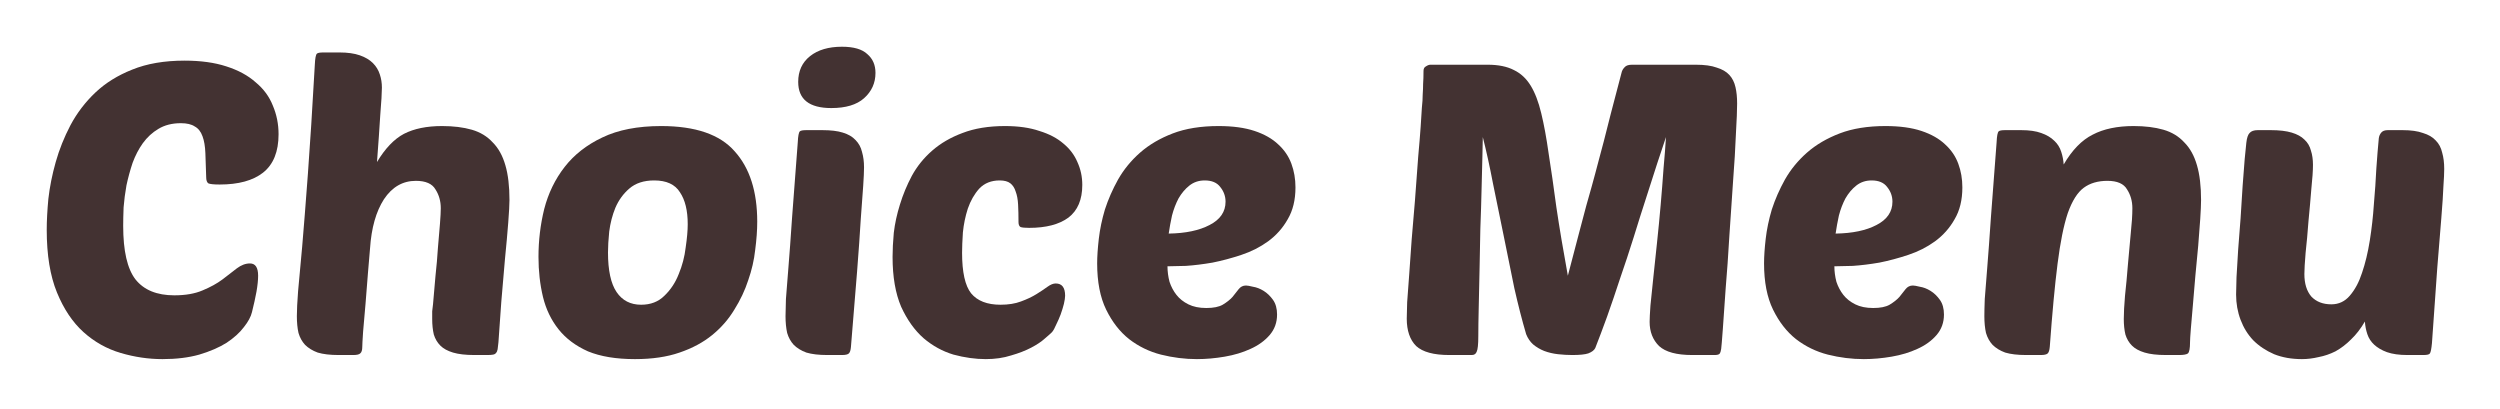 <svg width="214" height="35" viewBox="0 0 214 35" fill="none" xmlns="http://www.w3.org/2000/svg">
<g filter="url(#filter0_d_219_20)">
<path d="M14.92 21.28C15.877 21.28 16.682 21.14 17.335 20.86C18.012 20.58 18.583 20.265 19.05 19.915C19.517 19.565 19.925 19.25 20.275 18.97C20.648 18.69 21.022 18.55 21.395 18.55C21.862 18.55 22.095 18.9 22.095 19.6C22.095 19.973 22.048 20.428 21.955 20.965C21.862 21.478 21.733 22.062 21.57 22.715C21.477 23.112 21.243 23.543 20.87 24.01C20.52 24.477 20.03 24.92 19.4 25.34C18.77 25.737 17.988 26.075 17.055 26.355C16.145 26.612 15.095 26.74 13.905 26.74C12.715 26.74 11.525 26.565 10.335 26.215C9.145 25.865 8.083 25.27 7.15 24.43C6.217 23.59 5.458 22.458 4.875 21.035C4.292 19.612 4 17.827 4 15.68C4 14.91 4.047 14.023 4.14 13.02C4.257 11.993 4.467 10.943 4.77 9.87C5.073 8.797 5.493 7.747 6.03 6.72C6.59 5.67 7.302 4.737 8.165 3.92C9.028 3.103 10.078 2.45 11.315 1.96C12.575 1.447 14.068 1.19 15.795 1.19C17.172 1.19 18.362 1.353 19.365 1.68C20.392 2.007 21.232 2.462 21.885 3.045C22.562 3.605 23.052 4.27 23.355 5.04C23.682 5.81 23.845 6.627 23.845 7.49C23.845 8.983 23.402 10.08 22.515 10.78C21.652 11.457 20.415 11.795 18.805 11.795C18.292 11.795 17.965 11.76 17.825 11.69C17.708 11.597 17.65 11.422 17.65 11.165C17.627 10.372 17.603 9.683 17.58 9.1C17.557 8.517 17.475 8.038 17.335 7.665C17.195 7.268 16.973 6.988 16.67 6.825C16.39 6.638 15.993 6.545 15.48 6.545C14.733 6.545 14.092 6.708 13.555 7.035C13.042 7.338 12.598 7.747 12.225 8.26C11.875 8.75 11.583 9.31 11.35 9.94C11.14 10.57 10.965 11.212 10.825 11.865C10.708 12.518 10.627 13.148 10.58 13.755C10.557 14.362 10.545 14.887 10.545 15.33C10.545 17.477 10.895 19.005 11.595 19.915C12.318 20.825 13.427 21.28 14.92 21.28Z" fill="#433232"/>
<path d="M37.066 22.05C37.136 21.28 37.206 20.475 37.276 19.635C37.369 18.795 37.439 17.99 37.486 17.22C37.556 16.45 37.614 15.762 37.661 15.155C37.708 14.548 37.731 14.105 37.731 13.825C37.731 13.218 37.579 12.682 37.276 12.215C36.996 11.725 36.436 11.48 35.596 11.48C34.476 11.48 33.566 12.005 32.866 13.055C32.189 14.105 31.793 15.505 31.676 17.255C31.629 17.745 31.571 18.433 31.501 19.32C31.431 20.183 31.361 21.07 31.291 21.98C31.221 22.867 31.151 23.672 31.081 24.395C31.034 25.095 31.011 25.527 31.011 25.69C31.011 25.97 30.953 26.157 30.836 26.25C30.742 26.343 30.544 26.39 30.241 26.39H28.981C28.258 26.39 27.663 26.32 27.196 26.18C26.753 26.017 26.391 25.795 26.111 25.515C25.854 25.235 25.668 24.897 25.551 24.5C25.457 24.08 25.411 23.602 25.411 23.065C25.411 22.552 25.446 21.84 25.516 20.93C25.609 19.997 25.726 18.725 25.866 17.115C26.006 15.482 26.169 13.405 26.356 10.885C26.543 8.365 26.741 5.238 26.951 1.505C26.974 0.992 27.032 0.688 27.126 0.595C27.196 0.525 27.383 0.49 27.686 0.49H29.051C29.751 0.49 30.334 0.572 30.801 0.735C31.267 0.898 31.641 1.12 31.921 1.4C32.201 1.68 32.399 2.007 32.516 2.38C32.633 2.73 32.691 3.103 32.691 3.5C32.691 3.92 32.644 4.702 32.551 5.845C32.481 6.988 32.388 8.33 32.271 9.87C32.971 8.703 33.741 7.898 34.581 7.455C35.444 7.012 36.529 6.79 37.836 6.79C38.816 6.79 39.667 6.895 40.391 7.105C41.114 7.315 41.709 7.677 42.176 8.19C42.666 8.68 43.028 9.333 43.261 10.15C43.494 10.943 43.611 11.935 43.611 13.125C43.611 13.498 43.576 14.14 43.506 15.05C43.436 15.96 43.343 16.998 43.226 18.165C43.133 19.332 43.028 20.557 42.911 21.84C42.818 23.1 42.736 24.255 42.666 25.305C42.642 25.562 42.619 25.76 42.596 25.9C42.572 26.04 42.526 26.145 42.456 26.215C42.409 26.285 42.328 26.332 42.211 26.355C42.094 26.378 41.931 26.39 41.721 26.39H40.601C39.854 26.39 39.248 26.32 38.781 26.18C38.314 26.04 37.953 25.842 37.696 25.585C37.439 25.328 37.252 25.013 37.136 24.64C37.042 24.243 36.996 23.8 36.996 23.31C36.996 23.077 36.996 22.855 36.996 22.645C37.019 22.435 37.042 22.237 37.066 22.05Z" fill="#433232"/>
<path d="M54.354 26.74C52.744 26.74 51.402 26.518 50.329 26.075C49.279 25.608 48.439 24.978 47.809 24.185C47.179 23.392 46.736 22.47 46.479 21.42C46.222 20.347 46.094 19.203 46.094 17.99C46.094 16.59 46.257 15.225 46.584 13.895C46.934 12.542 47.517 11.34 48.334 10.29C49.151 9.24 50.224 8.4 51.554 7.77C52.907 7.117 54.587 6.79 56.594 6.79C59.534 6.79 61.634 7.513 62.894 8.96C64.177 10.383 64.819 12.39 64.819 14.98C64.819 15.703 64.761 16.508 64.644 17.395C64.551 18.258 64.352 19.122 64.049 19.985C63.769 20.848 63.372 21.688 62.859 22.505C62.369 23.322 61.739 24.045 60.969 24.675C60.199 25.305 59.266 25.807 58.169 26.18C57.096 26.553 55.824 26.74 54.354 26.74ZM55.999 11.445C55.112 11.445 54.401 11.678 53.864 12.145C53.351 12.588 52.954 13.137 52.674 13.79C52.417 14.42 52.242 15.097 52.149 15.82C52.079 16.52 52.044 17.115 52.044 17.605C52.044 19.145 52.289 20.277 52.779 21C53.269 21.723 53.969 22.085 54.879 22.085C55.696 22.085 56.361 21.828 56.874 21.315C57.411 20.802 57.819 20.183 58.099 19.46C58.402 18.737 58.601 17.978 58.694 17.185C58.811 16.392 58.869 15.727 58.869 15.19C58.869 14.023 58.647 13.113 58.204 12.46C57.784 11.783 57.049 11.445 55.999 11.445Z" fill="#433232"/>
<path d="M70.811 26.39C70.088 26.39 69.493 26.32 69.026 26.18C68.583 26.017 68.221 25.795 67.941 25.515C67.685 25.235 67.498 24.897 67.381 24.5C67.288 24.08 67.241 23.602 67.241 23.065C67.241 22.715 67.253 22.225 67.276 21.595C67.323 20.942 67.393 20.055 67.486 18.935C67.58 17.792 67.685 16.357 67.801 14.63C67.941 12.88 68.105 10.722 68.291 8.155C68.315 7.642 68.373 7.338 68.466 7.245C68.536 7.175 68.723 7.14 69.026 7.14H70.391C71.115 7.14 71.698 7.21 72.141 7.35C72.608 7.49 72.97 7.7 73.226 7.98C73.506 8.26 73.693 8.598 73.786 8.995C73.903 9.392 73.961 9.835 73.961 10.325C73.961 10.675 73.938 11.2 73.891 11.9C73.845 12.6 73.775 13.557 73.681 14.77C73.611 15.96 73.506 17.453 73.366 19.25C73.226 21.023 73.051 23.17 72.841 25.69C72.818 25.97 72.76 26.157 72.666 26.25C72.573 26.343 72.375 26.39 72.071 26.39H70.811ZM68.326 3.01C68.326 2.077 68.665 1.342 69.341 0.805C70.018 0.268 70.928 0 72.071 0C73.075 0 73.798 0.21 74.241 0.63C74.708 1.027 74.941 1.563 74.941 2.24C74.941 3.103 74.615 3.827 73.961 4.41C73.331 4.97 72.398 5.25 71.161 5.25C69.271 5.25 68.326 4.503 68.326 3.01Z" fill="#433232"/>
<path d="M85.644 22.085C86.321 22.085 86.904 21.992 87.394 21.805C87.908 21.618 88.351 21.408 88.724 21.175C89.098 20.942 89.413 20.732 89.669 20.545C89.926 20.358 90.159 20.265 90.369 20.265C90.906 20.265 91.174 20.615 91.174 21.315C91.174 21.478 91.139 21.712 91.069 22.015C90.999 22.295 90.906 22.598 90.789 22.925C90.673 23.228 90.544 23.52 90.404 23.8C90.288 24.08 90.171 24.29 90.054 24.43C89.938 24.547 89.728 24.733 89.424 24.99C89.144 25.247 88.759 25.503 88.269 25.76C87.779 26.017 87.208 26.238 86.554 26.425C85.901 26.635 85.178 26.74 84.384 26.74C83.498 26.74 82.576 26.612 81.619 26.355C80.686 26.075 79.834 25.608 79.064 24.955C78.294 24.278 77.653 23.38 77.139 22.26C76.649 21.117 76.404 19.693 76.404 17.99C76.404 17.383 76.439 16.695 76.509 15.925C76.603 15.132 76.778 14.327 77.034 13.51C77.291 12.67 77.629 11.853 78.049 11.06C78.493 10.243 79.076 9.52 79.799 8.89C80.523 8.26 81.386 7.758 82.389 7.385C83.416 6.988 84.629 6.79 86.029 6.79C87.173 6.79 88.153 6.93 88.969 7.21C89.809 7.467 90.498 7.828 91.034 8.295C91.571 8.738 91.968 9.263 92.224 9.87C92.504 10.477 92.644 11.13 92.644 11.83C92.644 13.09 92.248 14.023 91.454 14.63C90.661 15.213 89.541 15.505 88.094 15.505C87.744 15.505 87.499 15.482 87.359 15.435C87.243 15.365 87.184 15.225 87.184 15.015C87.184 14.455 87.173 13.953 87.149 13.51C87.126 13.067 87.056 12.693 86.939 12.39C86.846 12.087 86.694 11.853 86.484 11.69C86.274 11.527 85.971 11.445 85.574 11.445C84.851 11.445 84.268 11.678 83.824 12.145C83.404 12.612 83.078 13.183 82.844 13.86C82.634 14.513 82.494 15.19 82.424 15.89C82.378 16.59 82.354 17.173 82.354 17.64C82.354 19.297 82.611 20.452 83.124 21.105C83.661 21.758 84.501 22.085 85.644 22.085Z" fill="#433232"/>
<path d="M102.457 26.74C101.43 26.74 100.404 26.612 99.377 26.355C98.374 26.098 97.464 25.655 96.647 25.025C95.854 24.395 95.2 23.555 94.687 22.505C94.174 21.455 93.917 20.137 93.917 18.55C93.917 17.967 93.964 17.267 94.057 16.45C94.15 15.633 94.325 14.793 94.582 13.93C94.862 13.067 95.235 12.215 95.702 11.375C96.192 10.512 96.822 9.742 97.592 9.065C98.362 8.388 99.295 7.84 100.392 7.42C101.489 7 102.795 6.79 104.312 6.79C105.525 6.79 106.552 6.93 107.392 7.21C108.232 7.49 108.909 7.875 109.422 8.365C109.935 8.832 110.309 9.38 110.542 10.01C110.775 10.64 110.892 11.317 110.892 12.04C110.892 13.113 110.67 14.023 110.227 14.77C109.807 15.517 109.247 16.147 108.547 16.66C107.87 17.15 107.112 17.535 106.272 17.815C105.432 18.095 104.604 18.317 103.787 18.48C102.97 18.62 102.212 18.713 101.512 18.76C100.835 18.783 100.31 18.795 99.937 18.795C99.937 19.238 99.995 19.682 100.112 20.125C100.252 20.545 100.45 20.918 100.707 21.245C100.964 21.572 101.302 21.84 101.722 22.05C102.142 22.26 102.655 22.365 103.262 22.365C103.869 22.365 104.335 22.272 104.662 22.085C105.012 21.875 105.292 21.653 105.502 21.42C105.712 21.163 105.887 20.942 106.027 20.755C106.19 20.545 106.4 20.44 106.657 20.44C106.774 20.44 106.972 20.475 107.252 20.545C107.555 20.592 107.859 20.708 108.162 20.895C108.465 21.082 108.734 21.338 108.967 21.665C109.2 21.992 109.317 22.412 109.317 22.925C109.317 23.602 109.107 24.185 108.687 24.675C108.267 25.165 107.719 25.562 107.042 25.865C106.389 26.168 105.654 26.39 104.837 26.53C104.02 26.67 103.227 26.74 102.457 26.74ZM103.122 11.445C102.609 11.445 102.165 11.597 101.792 11.9C101.442 12.18 101.139 12.542 100.882 12.985C100.649 13.428 100.462 13.918 100.322 14.455C100.205 14.992 100.112 15.505 100.042 15.995C101.489 15.972 102.655 15.727 103.542 15.26C104.452 14.793 104.907 14.128 104.907 13.265C104.907 12.798 104.755 12.378 104.452 12.005C104.172 11.632 103.729 11.445 103.122 11.445Z" fill="#433232"/>
<path d="M142.608 7.735C142.421 8.295 142.176 9.03 141.873 9.94C141.593 10.827 141.278 11.807 140.928 12.88C140.578 13.953 140.216 15.097 139.843 16.31C139.47 17.5 139.085 18.667 138.688 19.81C138.315 20.953 137.941 22.05 137.568 23.1C137.195 24.127 136.856 25.025 136.553 25.795C136.46 25.982 136.261 26.133 135.958 26.25C135.678 26.343 135.223 26.39 134.593 26.39C134.196 26.39 133.788 26.367 133.368 26.32C132.948 26.273 132.551 26.18 132.178 26.04C131.828 25.9 131.513 25.713 131.233 25.48C130.976 25.247 130.778 24.955 130.638 24.605C130.288 23.415 129.95 22.097 129.623 20.65C129.32 19.18 129.016 17.687 128.713 16.17C128.41 14.653 128.106 13.172 127.803 11.725C127.523 10.255 127.231 8.925 126.928 7.735C126.928 8.062 126.916 8.622 126.893 9.415C126.87 10.208 126.846 11.13 126.823 12.18C126.8 13.23 126.765 14.362 126.718 15.575C126.695 16.788 126.671 17.978 126.648 19.145C126.625 20.288 126.601 21.362 126.578 22.365C126.555 23.345 126.543 24.15 126.543 24.78C126.543 25.48 126.496 25.923 126.403 26.11C126.333 26.297 126.193 26.39 125.983 26.39H124.058C122.728 26.39 121.783 26.133 121.223 25.62C120.686 25.083 120.418 24.302 120.418 23.275C120.418 22.995 120.43 22.528 120.453 21.875C120.5 21.198 120.558 20.405 120.628 19.495C120.698 18.585 120.768 17.593 120.838 16.52C120.931 15.423 121.025 14.315 121.118 13.195C121.235 11.678 121.328 10.418 121.398 9.415C121.491 8.388 121.561 7.537 121.608 6.86C121.655 6.183 121.69 5.635 121.713 5.215C121.76 4.795 121.783 4.422 121.783 4.095C121.806 3.768 121.818 3.465 121.818 3.185C121.841 2.882 121.853 2.508 121.853 2.065C121.853 1.878 121.923 1.75 122.063 1.68C122.203 1.587 122.331 1.54 122.448 1.54H127.348C128.258 1.54 129.005 1.692 129.588 1.995C130.171 2.275 130.65 2.718 131.023 3.325C131.396 3.932 131.7 4.725 131.933 5.705C132.166 6.662 132.376 7.805 132.563 9.135C132.773 10.465 132.995 12.005 133.228 13.755C133.485 15.482 133.811 17.43 134.208 19.6C134.581 18.153 134.896 16.952 135.153 15.995C135.41 15.038 135.62 14.245 135.783 13.615C135.97 12.962 136.121 12.425 136.238 12.005C136.355 11.585 136.46 11.2 136.553 10.85C136.646 10.477 136.751 10.08 136.868 9.66C136.985 9.24 137.125 8.715 137.288 8.085C137.451 7.455 137.65 6.673 137.883 5.74C138.14 4.783 138.455 3.582 138.828 2.135C138.875 1.995 138.956 1.867 139.073 1.75C139.19 1.61 139.4 1.54 139.703 1.54H145.163C145.91 1.54 146.505 1.622 146.948 1.785C147.415 1.925 147.776 2.135 148.033 2.415C148.29 2.695 148.465 3.045 148.558 3.465C148.651 3.862 148.698 4.328 148.698 4.865C148.698 5.402 148.663 6.277 148.593 7.49C148.546 8.68 148.465 10.033 148.348 11.55C148.255 13.043 148.15 14.595 148.033 16.205C147.94 17.815 147.835 19.308 147.718 20.685C147.625 22.062 147.543 23.228 147.473 24.185C147.403 25.142 147.356 25.702 147.333 25.865C147.31 26.052 147.263 26.192 147.193 26.285C147.123 26.355 146.983 26.39 146.773 26.39H144.848C143.518 26.39 142.573 26.133 142.013 25.62C141.476 25.083 141.208 24.395 141.208 23.555C141.208 23.298 141.231 22.832 141.278 22.155C141.348 21.478 141.43 20.685 141.523 19.775C141.616 18.865 141.721 17.873 141.838 16.8C141.955 15.703 142.06 14.618 142.153 13.545C142.246 12.472 142.328 11.433 142.398 10.43C142.491 9.403 142.561 8.505 142.608 7.735Z" fill="#433232"/>
<path d="M159.543 26.74C158.517 26.74 157.49 26.612 156.463 26.355C155.46 26.098 154.55 25.655 153.733 25.025C152.94 24.395 152.287 23.555 151.773 22.505C151.26 21.455 151.003 20.137 151.003 18.55C151.003 17.967 151.05 17.267 151.143 16.45C151.237 15.633 151.412 14.793 151.668 13.93C151.948 13.067 152.322 12.215 152.788 11.375C153.278 10.512 153.908 9.742 154.678 9.065C155.448 8.388 156.382 7.84 157.478 7.42C158.575 7 159.882 6.79 161.398 6.79C162.612 6.79 163.638 6.93 164.478 7.21C165.318 7.49 165.995 7.875 166.508 8.365C167.022 8.832 167.395 9.38 167.628 10.01C167.862 10.64 167.978 11.317 167.978 12.04C167.978 13.113 167.757 14.023 167.313 14.77C166.893 15.517 166.333 16.147 165.633 16.66C164.957 17.15 164.198 17.535 163.358 17.815C162.518 18.095 161.69 18.317 160.873 18.48C160.057 18.62 159.298 18.713 158.598 18.76C157.922 18.783 157.397 18.795 157.023 18.795C157.023 19.238 157.082 19.682 157.198 20.125C157.338 20.545 157.537 20.918 157.793 21.245C158.05 21.572 158.388 21.84 158.808 22.05C159.228 22.26 159.742 22.365 160.348 22.365C160.955 22.365 161.422 22.272 161.748 22.085C162.098 21.875 162.378 21.653 162.588 21.42C162.798 21.163 162.973 20.942 163.113 20.755C163.277 20.545 163.487 20.44 163.743 20.44C163.86 20.44 164.058 20.475 164.338 20.545C164.642 20.592 164.945 20.708 165.248 20.895C165.552 21.082 165.82 21.338 166.053 21.665C166.287 21.992 166.403 22.412 166.403 22.925C166.403 23.602 166.193 24.185 165.773 24.675C165.353 25.165 164.805 25.562 164.128 25.865C163.475 26.168 162.74 26.39 161.923 26.53C161.107 26.67 160.313 26.74 159.543 26.74ZM160.208 11.445C159.695 11.445 159.252 11.597 158.878 11.9C158.528 12.18 158.225 12.542 157.968 12.985C157.735 13.428 157.548 13.918 157.408 14.455C157.292 14.992 157.198 15.505 157.128 15.995C158.575 15.972 159.742 15.727 160.628 15.26C161.538 14.793 161.993 14.128 161.993 13.265C161.993 12.798 161.842 12.378 161.538 12.005C161.258 11.632 160.815 11.445 160.208 11.445Z" fill="#433232"/>
<path d="M181.796 23.31C181.796 22.797 181.831 22.132 181.901 21.315C181.994 20.475 182.076 19.6 182.146 18.69C182.239 17.757 182.321 16.858 182.391 15.995C182.484 15.132 182.531 14.408 182.531 13.825C182.531 13.218 182.379 12.682 182.076 12.215C181.796 11.725 181.236 11.48 180.396 11.48C179.579 11.48 178.902 11.678 178.366 12.075C177.829 12.472 177.374 13.195 177.001 14.245C176.651 15.295 176.359 16.742 176.126 18.585C175.892 20.428 175.671 22.797 175.461 25.69C175.437 25.97 175.379 26.157 175.286 26.25C175.192 26.343 174.994 26.39 174.691 26.39H173.431C172.707 26.39 172.112 26.32 171.646 26.18C171.202 26.017 170.841 25.795 170.561 25.515C170.304 25.235 170.117 24.897 170.001 24.5C169.907 24.08 169.861 23.602 169.861 23.065C169.861 22.715 169.872 22.225 169.896 21.595C169.942 20.942 170.012 20.055 170.106 18.935C170.199 17.792 170.304 16.357 170.421 14.63C170.561 12.88 170.724 10.722 170.911 8.155C170.934 7.642 170.992 7.338 171.086 7.245C171.156 7.175 171.342 7.14 171.646 7.14H173.011C173.711 7.14 174.282 7.222 174.726 7.385C175.192 7.548 175.566 7.77 175.846 8.05C176.126 8.307 176.324 8.622 176.441 8.995C176.557 9.345 176.627 9.707 176.651 10.08C177.374 8.843 178.202 7.992 179.136 7.525C180.069 7.035 181.236 6.79 182.636 6.79C183.616 6.79 184.467 6.895 185.191 7.105C185.914 7.315 186.509 7.677 186.976 8.19C187.466 8.68 187.827 9.333 188.061 10.15C188.294 10.943 188.411 11.935 188.411 13.125C188.411 13.498 188.387 14.035 188.341 14.735C188.294 15.435 188.236 16.205 188.166 17.045C188.096 17.862 188.014 18.725 187.921 19.635C187.851 20.522 187.781 21.35 187.711 22.12C187.641 22.89 187.582 23.567 187.536 24.15C187.489 24.733 187.466 25.118 187.466 25.305C187.466 25.818 187.407 26.133 187.291 26.25C187.174 26.343 186.917 26.39 186.521 26.39H185.401C184.654 26.39 184.047 26.32 183.581 26.18C183.114 26.04 182.752 25.842 182.496 25.585C182.239 25.328 182.052 25.013 181.936 24.64C181.842 24.243 181.796 23.8 181.796 23.31Z" fill="#433232"/>
<path d="M197.99 10.115C197.99 10.605 197.943 11.293 197.85 12.18C197.78 13.067 197.698 13.988 197.605 14.945C197.535 15.902 197.453 16.8 197.36 17.64C197.29 18.48 197.255 19.087 197.255 19.46C197.255 20.277 197.453 20.918 197.85 21.385C198.27 21.828 198.841 22.05 199.565 22.05C200.195 22.05 200.72 21.805 201.14 21.315C201.583 20.802 201.933 20.148 202.19 19.355C202.47 18.538 202.691 17.617 202.855 16.59C203.018 15.563 203.135 14.525 203.205 13.475C203.298 12.425 203.368 11.41 203.415 10.43C203.485 9.427 203.555 8.563 203.625 7.84C203.648 7.653 203.718 7.49 203.835 7.35C203.951 7.21 204.138 7.14 204.395 7.14H205.655C206.378 7.14 206.961 7.222 207.405 7.385C207.871 7.525 208.233 7.735 208.49 8.015C208.77 8.295 208.956 8.645 209.05 9.065C209.166 9.462 209.225 9.928 209.225 10.465C209.225 10.815 209.201 11.317 209.155 11.97C209.131 12.6 209.073 13.487 208.98 14.63C208.886 15.75 208.77 17.185 208.63 18.935C208.513 20.662 208.361 22.808 208.175 25.375C208.128 25.865 208.07 26.157 208 26.25C207.953 26.343 207.766 26.39 207.44 26.39H206.075C205.375 26.39 204.791 26.308 204.325 26.145C203.881 25.982 203.52 25.772 203.24 25.515C202.96 25.258 202.761 24.955 202.645 24.605C202.528 24.255 202.458 23.893 202.435 23.52C202.085 24.127 201.688 24.64 201.245 25.06C200.825 25.48 200.381 25.818 199.915 26.075C199.448 26.308 198.97 26.472 198.48 26.565C197.99 26.682 197.511 26.74 197.045 26.74C196.158 26.74 195.365 26.6 194.665 26.32C193.965 26.017 193.37 25.62 192.88 25.13C192.413 24.64 192.051 24.057 191.795 23.38C191.538 22.703 191.41 21.98 191.41 21.21C191.41 20.907 191.421 20.417 191.445 19.74C191.491 19.04 191.538 18.258 191.585 17.395C191.655 16.532 191.725 15.622 191.795 14.665C191.865 13.685 191.923 12.763 191.97 11.9C192.04 11.037 192.098 10.278 192.145 9.625C192.215 8.972 192.261 8.505 192.285 8.225C192.331 7.805 192.425 7.525 192.565 7.385C192.705 7.222 192.938 7.14 193.265 7.14H194.385C195.108 7.14 195.703 7.21 196.17 7.35C196.636 7.49 196.998 7.688 197.255 7.945C197.535 8.202 197.721 8.517 197.815 8.89C197.931 9.24 197.99 9.648 197.99 10.115Z" fill="#433232"/>
</g>
<defs>
<filter id="filter0_d_219_20" x="0" y="0" width="213.225" height="34.74" filterUnits="userSpaceOnUse" color-interpolation-filters="sRGB">
<feFlood flood-opacity="0" result="BackgroundImageFix"/>
<feColorMatrix in="SourceAlpha" type="matrix" values="0 0 0 0 0 0 0 0 0 0 0 0 0 0 0 0 0 0 127 0" result="hardAlpha"/>
<feOffset dy="4"/>
<feGaussianBlur stdDeviation="2"/>
<feComposite in2="hardAlpha" operator="out"/>
<feColorMatrix type="matrix" values="0 0 0 0 0 0 0 0 0 0 0 0 0 0 0 0 0 0 0.25 0"/>
<feBlend mode="normal" in2="BackgroundImageFix" result="effect1_dropShadow_219_20"/>
<feBlend mode="normal" in="SourceGraphic" in2="effect1_dropShadow_219_20" result="shape"/>
</filter>
</defs>
</svg>
